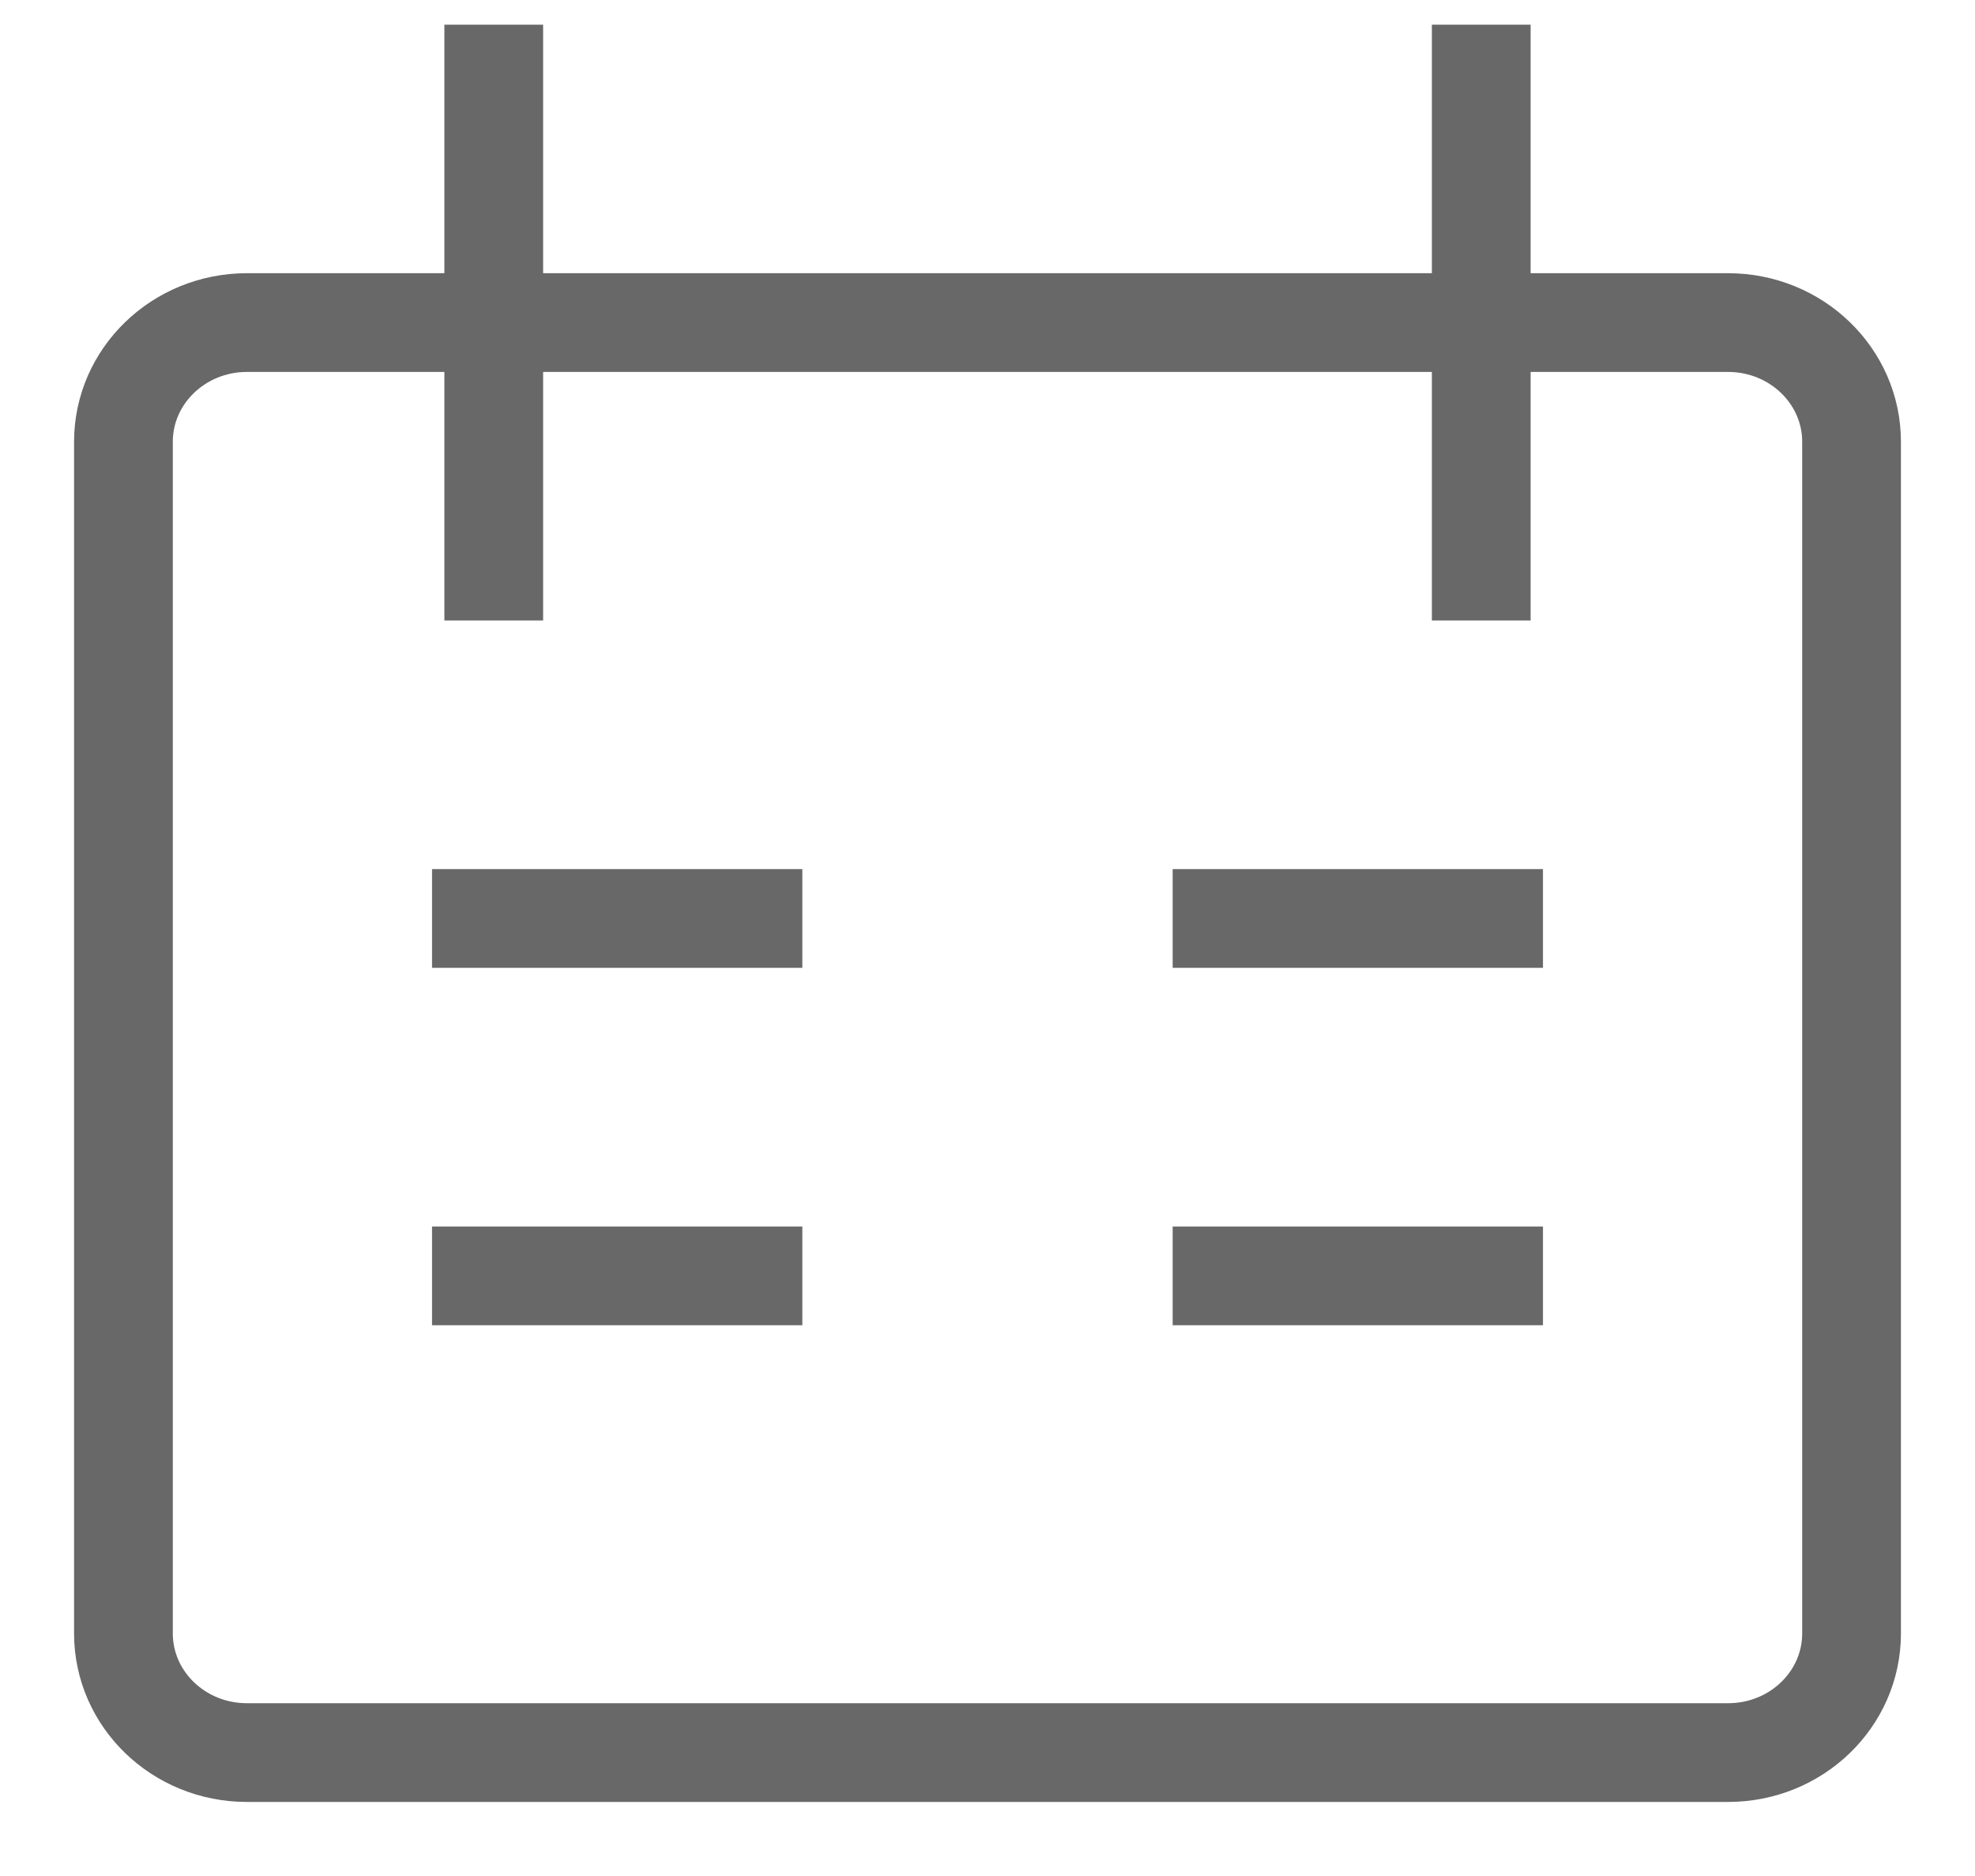 <svg width="20" height="19" viewBox="0 0 20 19" fill="none" xmlns="http://www.w3.org/2000/svg">
<path d="M5 0.25V6.284M15 0.25V6.284M4.375 9.302H8.125M15.625 9.302H11.875M4.375 12.922H8.125M11.875 12.922H15.625M2.5 3.267H17.5C18.19 3.267 18.75 3.808 18.75 4.474V16.543C18.75 17.21 18.19 17.75 17.5 17.75H2.5C1.81 17.75 1.25 17.21 1.25 16.543V4.474C1.25 3.808 1.81 3.267 2.5 3.267Z" stroke="#686868"/>
</svg>
